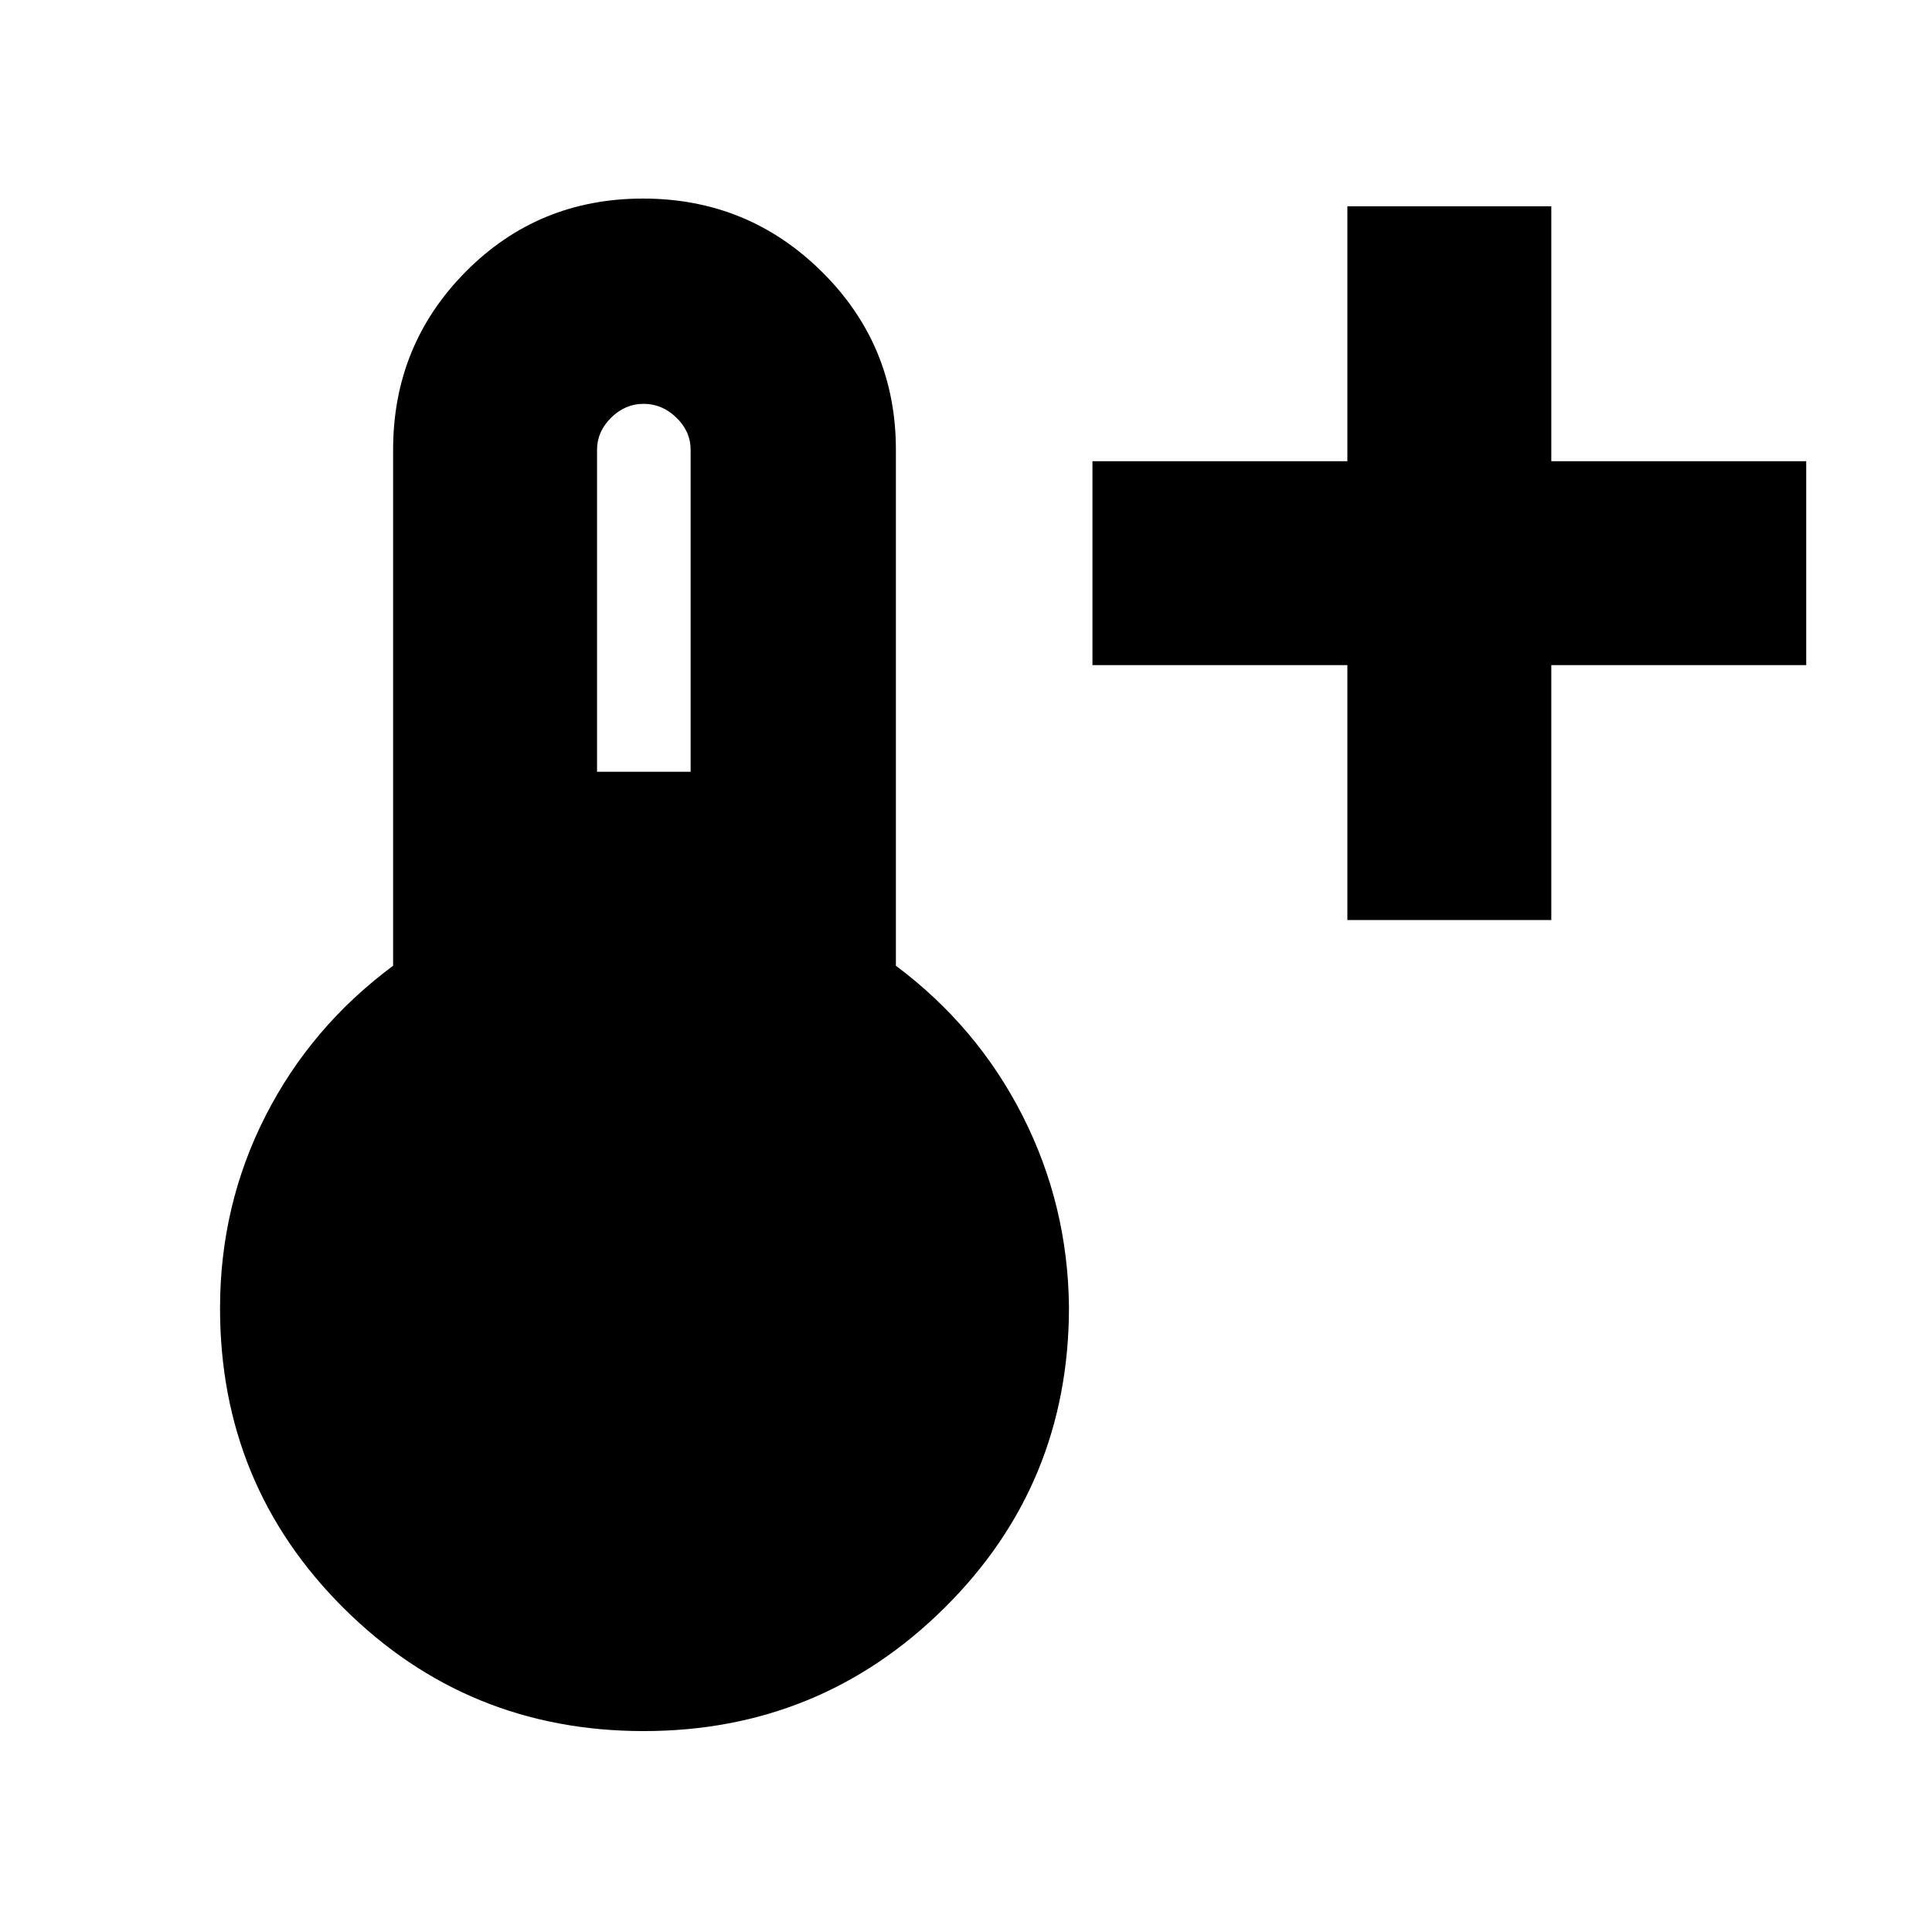 <svg xmlns="http://www.w3.org/2000/svg" height="40" viewBox="0 96 960 960" width="40"><path d="M669.5 553.167V426.5H542.833V325.167H669.5V198.5h101.333v126.667H897.5V426.5H770.833v126.667H669.5Zm-349.655 403q-87.698 0-149.105-61.116-61.406-61.115-61.406-148.984 0-51.184 22.583-95.542 22.584-44.358 63.417-74.645V319.499q0-52.013 36.019-88.423 36.02-36.409 88.176-36.409 52.157 0 88.897 36.409 36.74 36.41 36.74 88.423V575.88q40.5 30.287 63 74.654t23 94.966q0 88.144-61.811 149.405-61.812 61.262-149.51 61.262Zm-23.178-476.668h46.5v-160q0-9.116-7.069-15.975-7.069-6.858-16.284-6.858-9.214 0-16.181 6.915-6.966 6.914-6.966 15.918v160Z"/></svg>